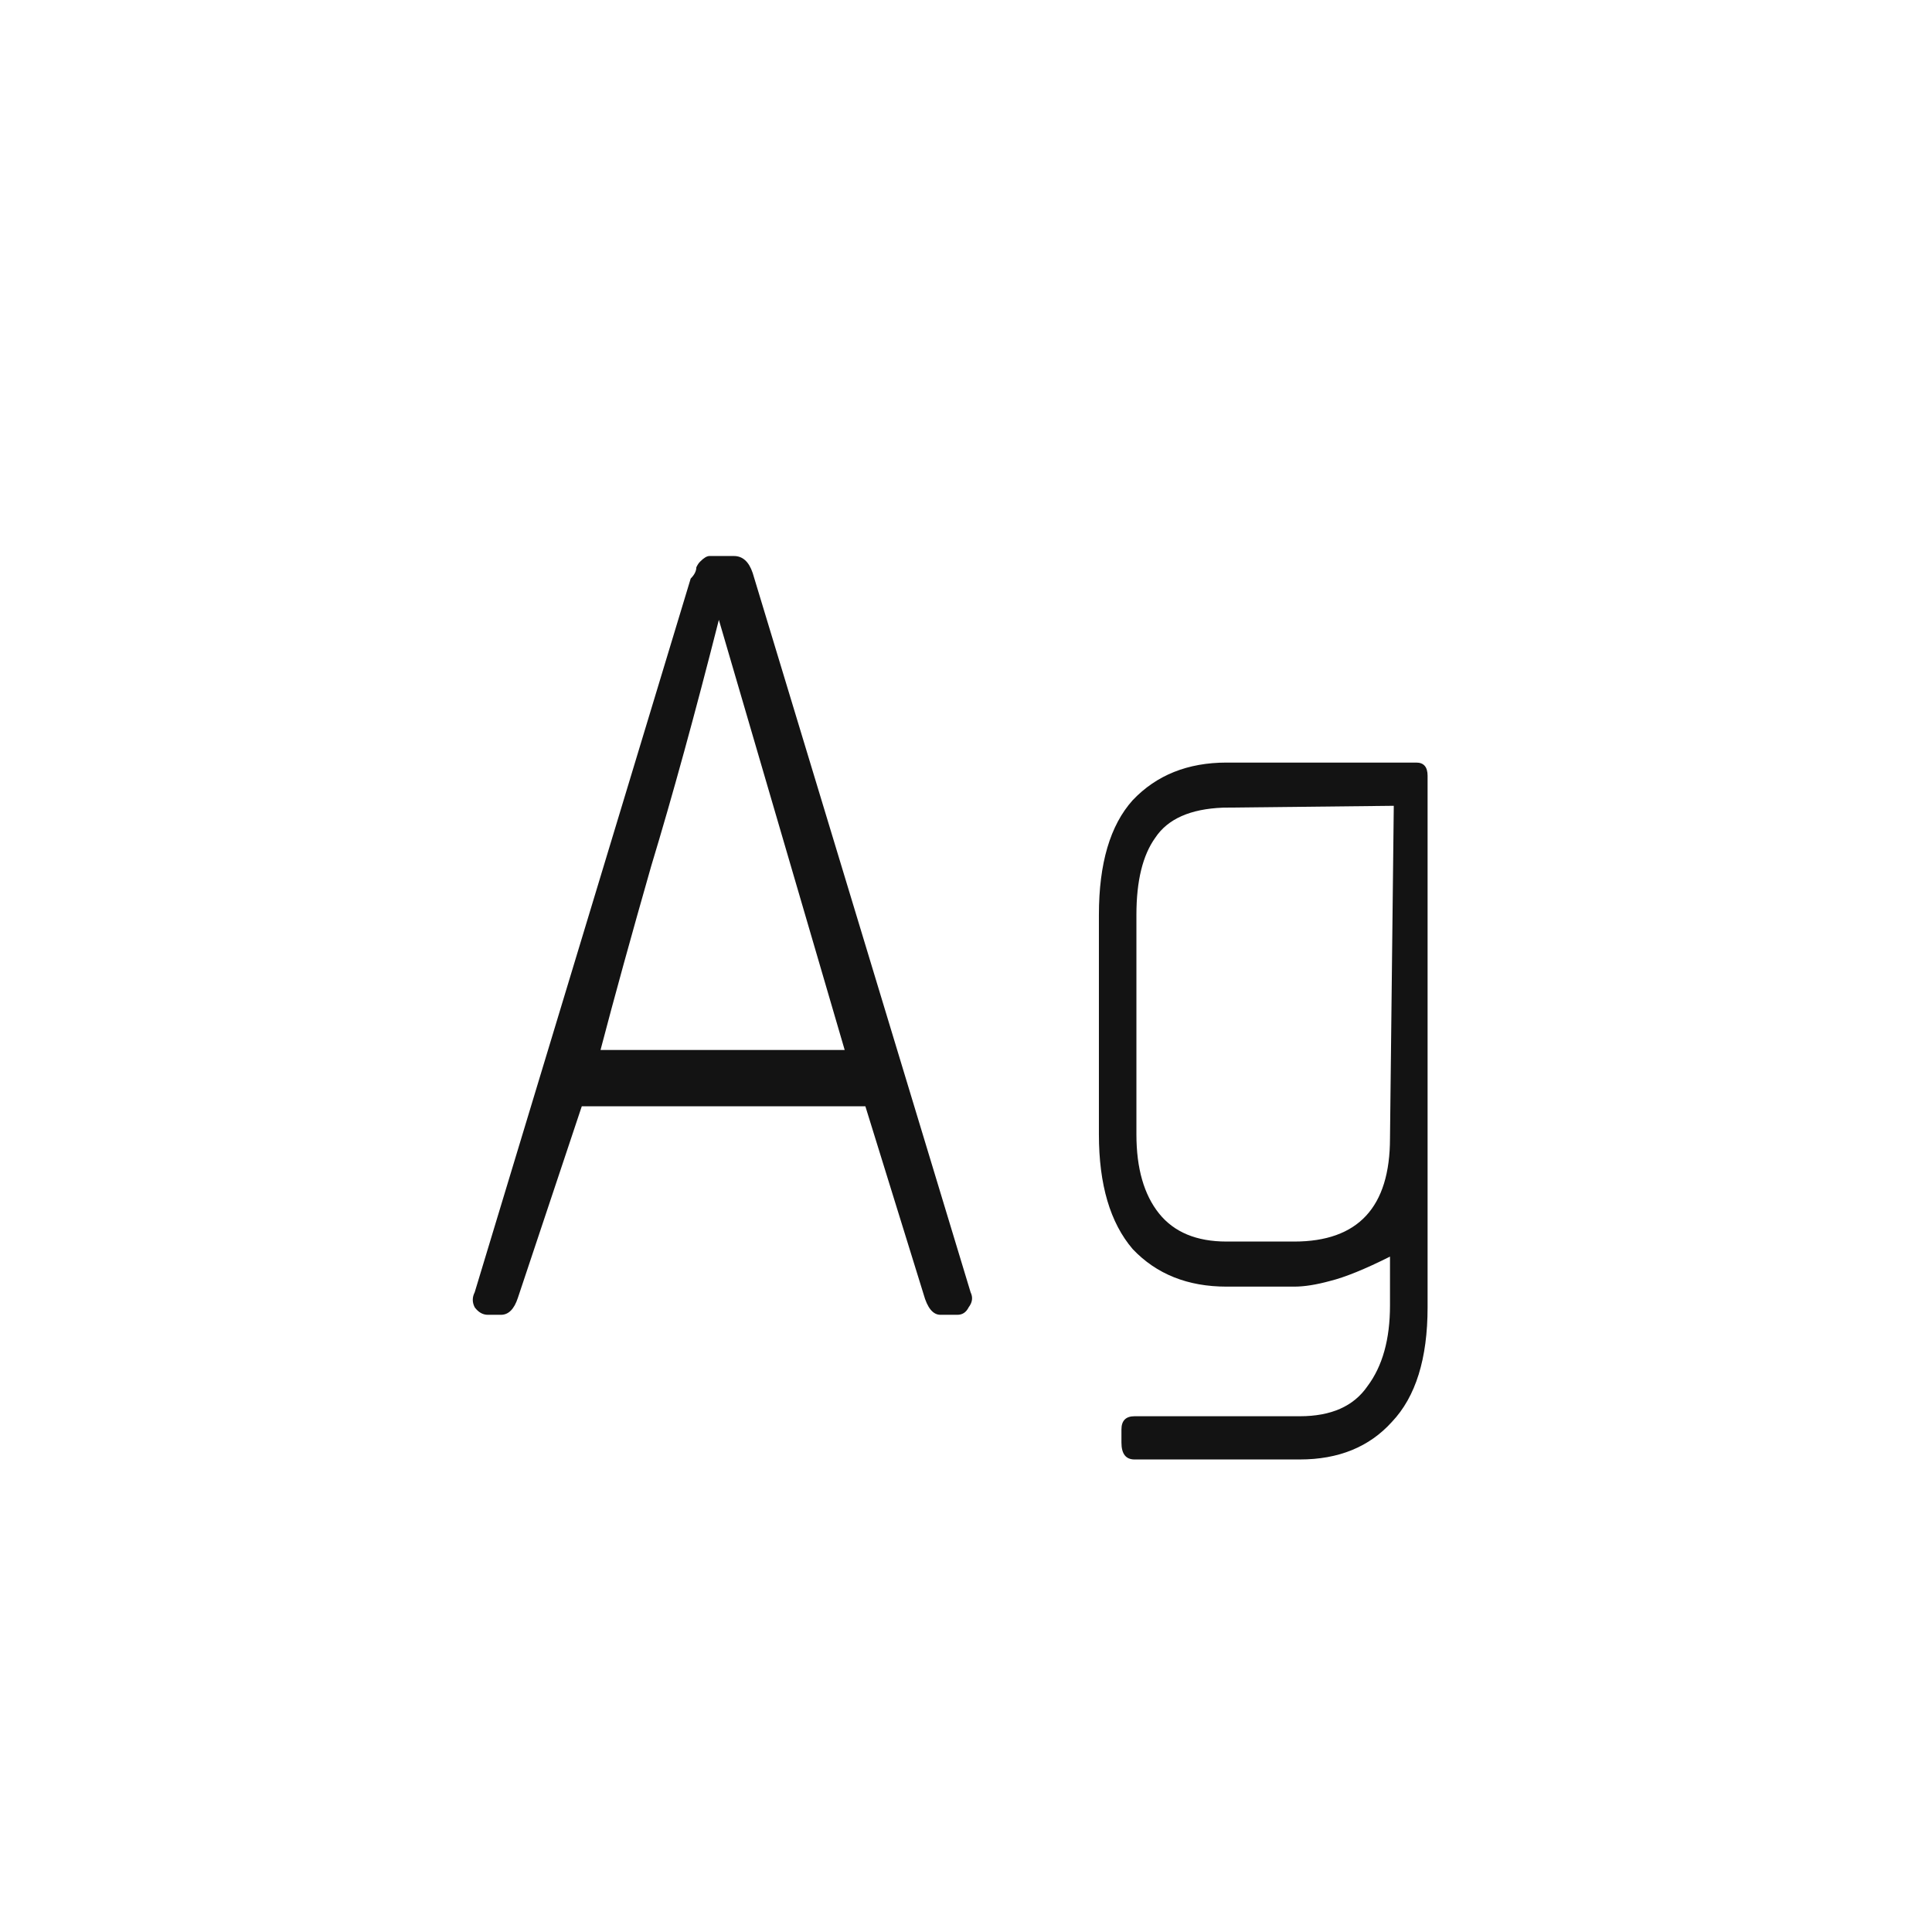 <svg width="24" height="24" viewBox="0 0 24 24" fill="none" xmlns="http://www.w3.org/2000/svg">
<path d="M11.893 16.333H11.683C11.59 16.333 11.52 16.248 11.473 16.077L10.75 13.743H7.227L6.433 16.123C6.387 16.263 6.317 16.333 6.223 16.333H6.06C5.998 16.333 5.943 16.302 5.897 16.24C5.865 16.178 5.865 16.116 5.897 16.053L8.58 7.187C8.627 7.14 8.65 7.093 8.65 7.047C8.665 7.016 8.681 6.992 8.697 6.977C8.743 6.93 8.782 6.907 8.813 6.907H9.117C9.225 6.907 9.303 6.977 9.35 7.117L12.057 16.053C12.088 16.116 12.08 16.178 12.033 16.24C12.002 16.302 11.956 16.333 11.893 16.333ZM8.93 7.7C8.634 8.867 8.354 9.886 8.09 10.757C7.841 11.628 7.631 12.39 7.46 13.043H10.493L8.93 7.7ZM16.147 18.13H14.094C13.985 18.13 13.931 18.06 13.931 17.92V17.757C13.931 17.648 13.985 17.593 14.094 17.593H16.147C16.536 17.593 16.816 17.469 16.987 17.22C17.174 16.971 17.267 16.637 17.267 16.217V15.61C16.956 15.766 16.707 15.867 16.521 15.913C16.349 15.96 16.202 15.983 16.077 15.983H15.237C14.755 15.983 14.366 15.828 14.071 15.517C13.791 15.19 13.651 14.716 13.651 14.093V11.363C13.651 10.726 13.791 10.251 14.071 9.94C14.366 9.629 14.755 9.473 15.237 9.473H17.594C17.687 9.473 17.734 9.528 17.734 9.637V16.24C17.734 16.878 17.586 17.352 17.291 17.663C17.011 17.974 16.629 18.13 16.147 18.13ZM15.191 10.033C14.786 10.049 14.506 10.173 14.351 10.407C14.195 10.624 14.117 10.943 14.117 11.363V14.093C14.117 14.513 14.211 14.84 14.397 15.073C14.584 15.307 14.864 15.423 15.237 15.423H16.077C16.871 15.423 17.267 14.996 17.267 14.14L17.314 10.01L15.191 10.033Z" fill="#131313"/>
</svg>
